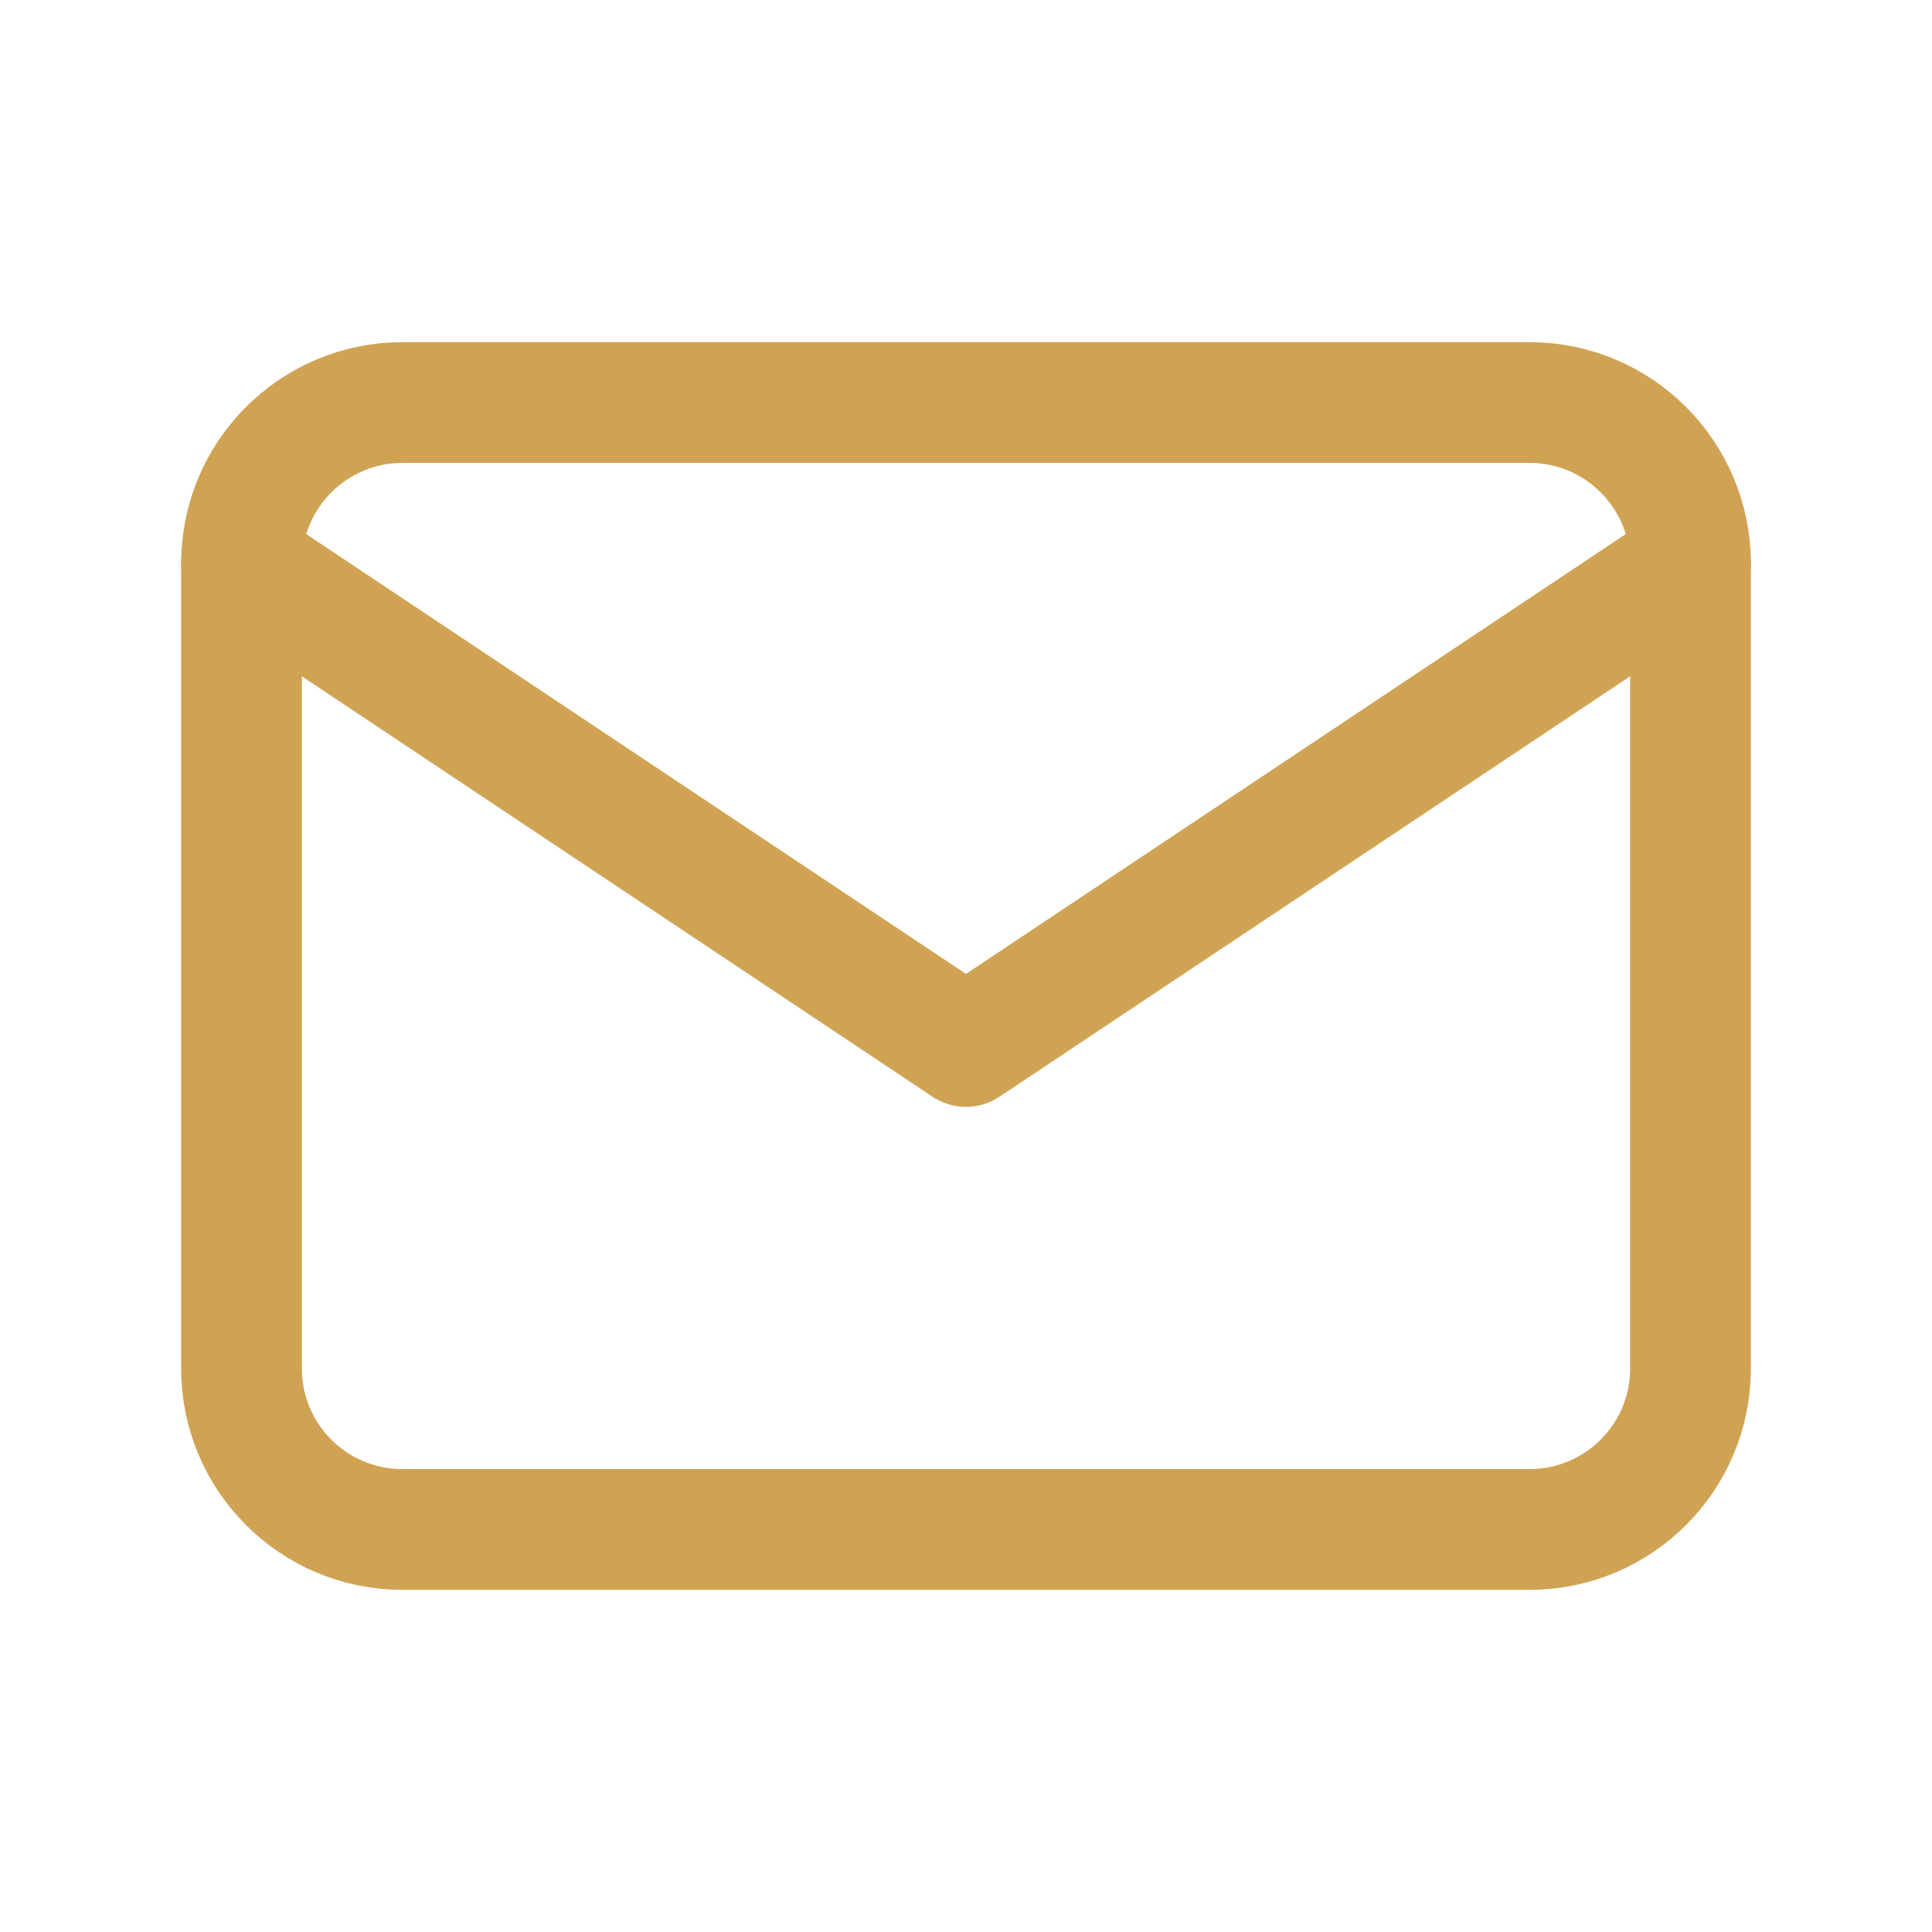 <svg width="32" height="32" viewBox="0 0 32 32" fill="none" xmlns="http://www.w3.org/2000/svg">
<g clip-path="url(#clip0_0_562)">
<path d="M25.333 6.667H6.667C5.194 6.667 4 7.861 4 9.333V22.667C4 24.14 5.194 25.333 6.667 25.333H25.333C26.806 25.333 28 24.14 28 22.667V9.333C28 7.861 26.806 6.667 25.333 6.667Z" stroke="#D0A354" stroke-width="2" stroke-linecap="round" stroke-linejoin="round"/>
<path d="M4 9.333L16 17.333L28 9.333" stroke="#D0A354" stroke-width="2" stroke-linecap="round" stroke-linejoin="round"/>
</g>
<defs>
<clipPath id="clip0_0_562">
<rect width="32" height="32" fill="white"/>
</clipPath>
</defs>
</svg>
